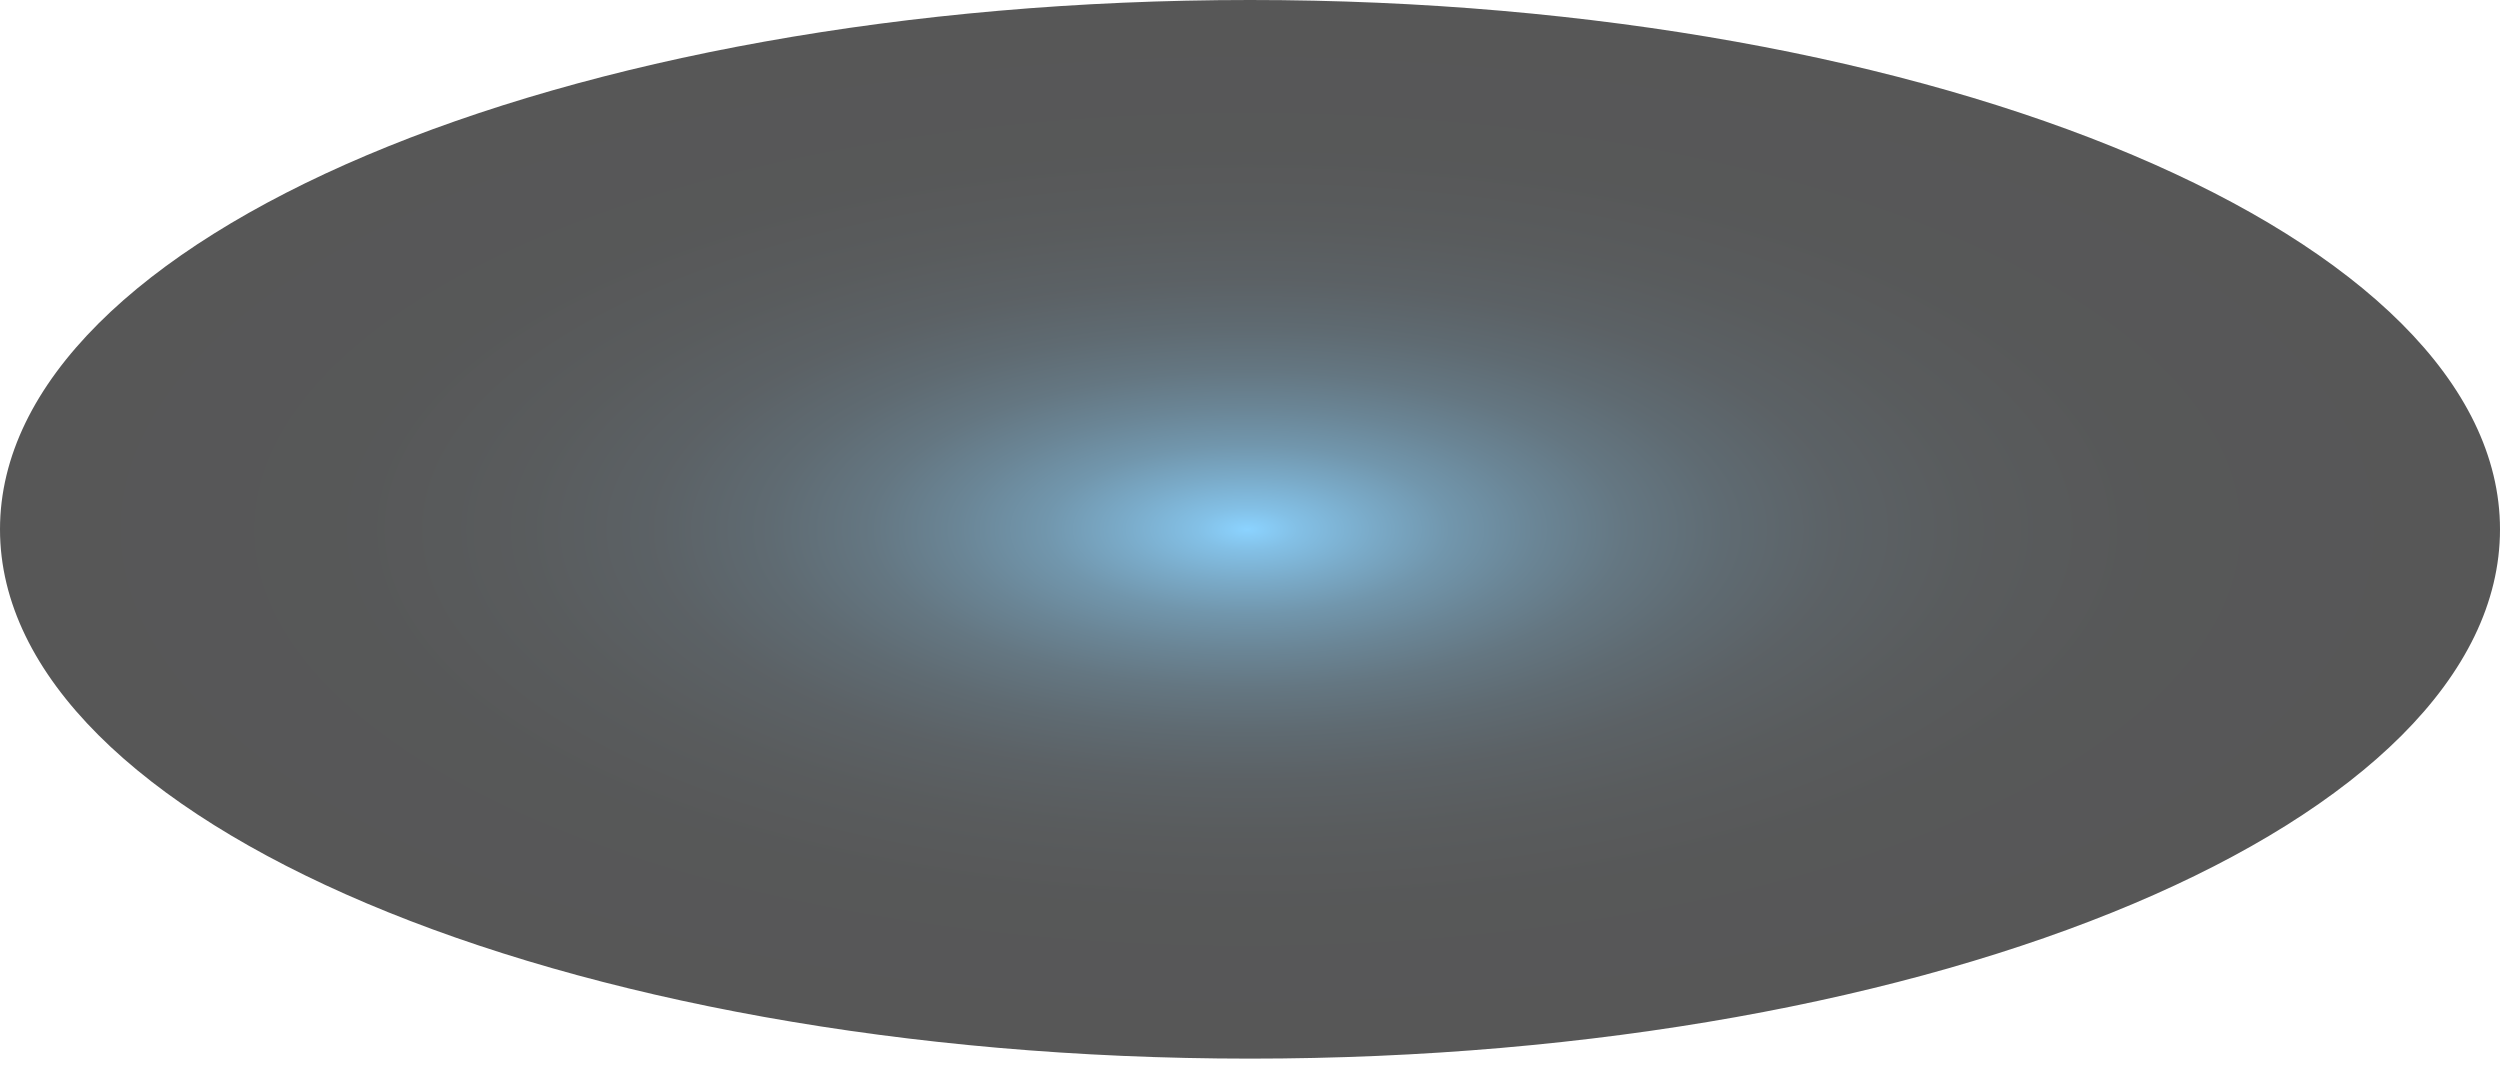 <svg width="60" height="26" viewBox="0 0 60 26" fill="none" xmlns="http://www.w3.org/2000/svg">
<path id="Vector" style="mix-blend-mode:screen" opacity="0.66" d="M60 12.704C60 19.731 46.532 25.407 30 25.407C13.468 25.407 0 19.704 0 12.704C0 5.703 13.468 0 30 0C46.532 0 60 5.703 60 12.704Z" fill="url(#paint0_radial_40002888_11013)"/>
<defs>
<radialGradient id="paint0_radial_40002888_11013" cx="0" cy="0" r="1" gradientUnits="userSpaceOnUse" gradientTransform="translate(29.936 12.704) scale(30 12.704)">
<stop stop-color="#4FBCFF"/>
<stop offset="0.04" stop-color="#439FD8"/>
<stop offset="0.1" stop-color="#357EAB"/>
<stop offset="0.16" stop-color="#286082"/>
<stop offset="0.23" stop-color="#1D465F"/>
<stop offset="0.3" stop-color="#143041"/>
<stop offset="0.38" stop-color="#0C1E29"/>
<stop offset="0.47" stop-color="#071016"/>
<stop offset="0.58" stop-color="#030709"/>
<stop offset="0.72" stop-color="#000102"/>
<stop offset="1"/>
</radialGradient>
</defs>
</svg>

